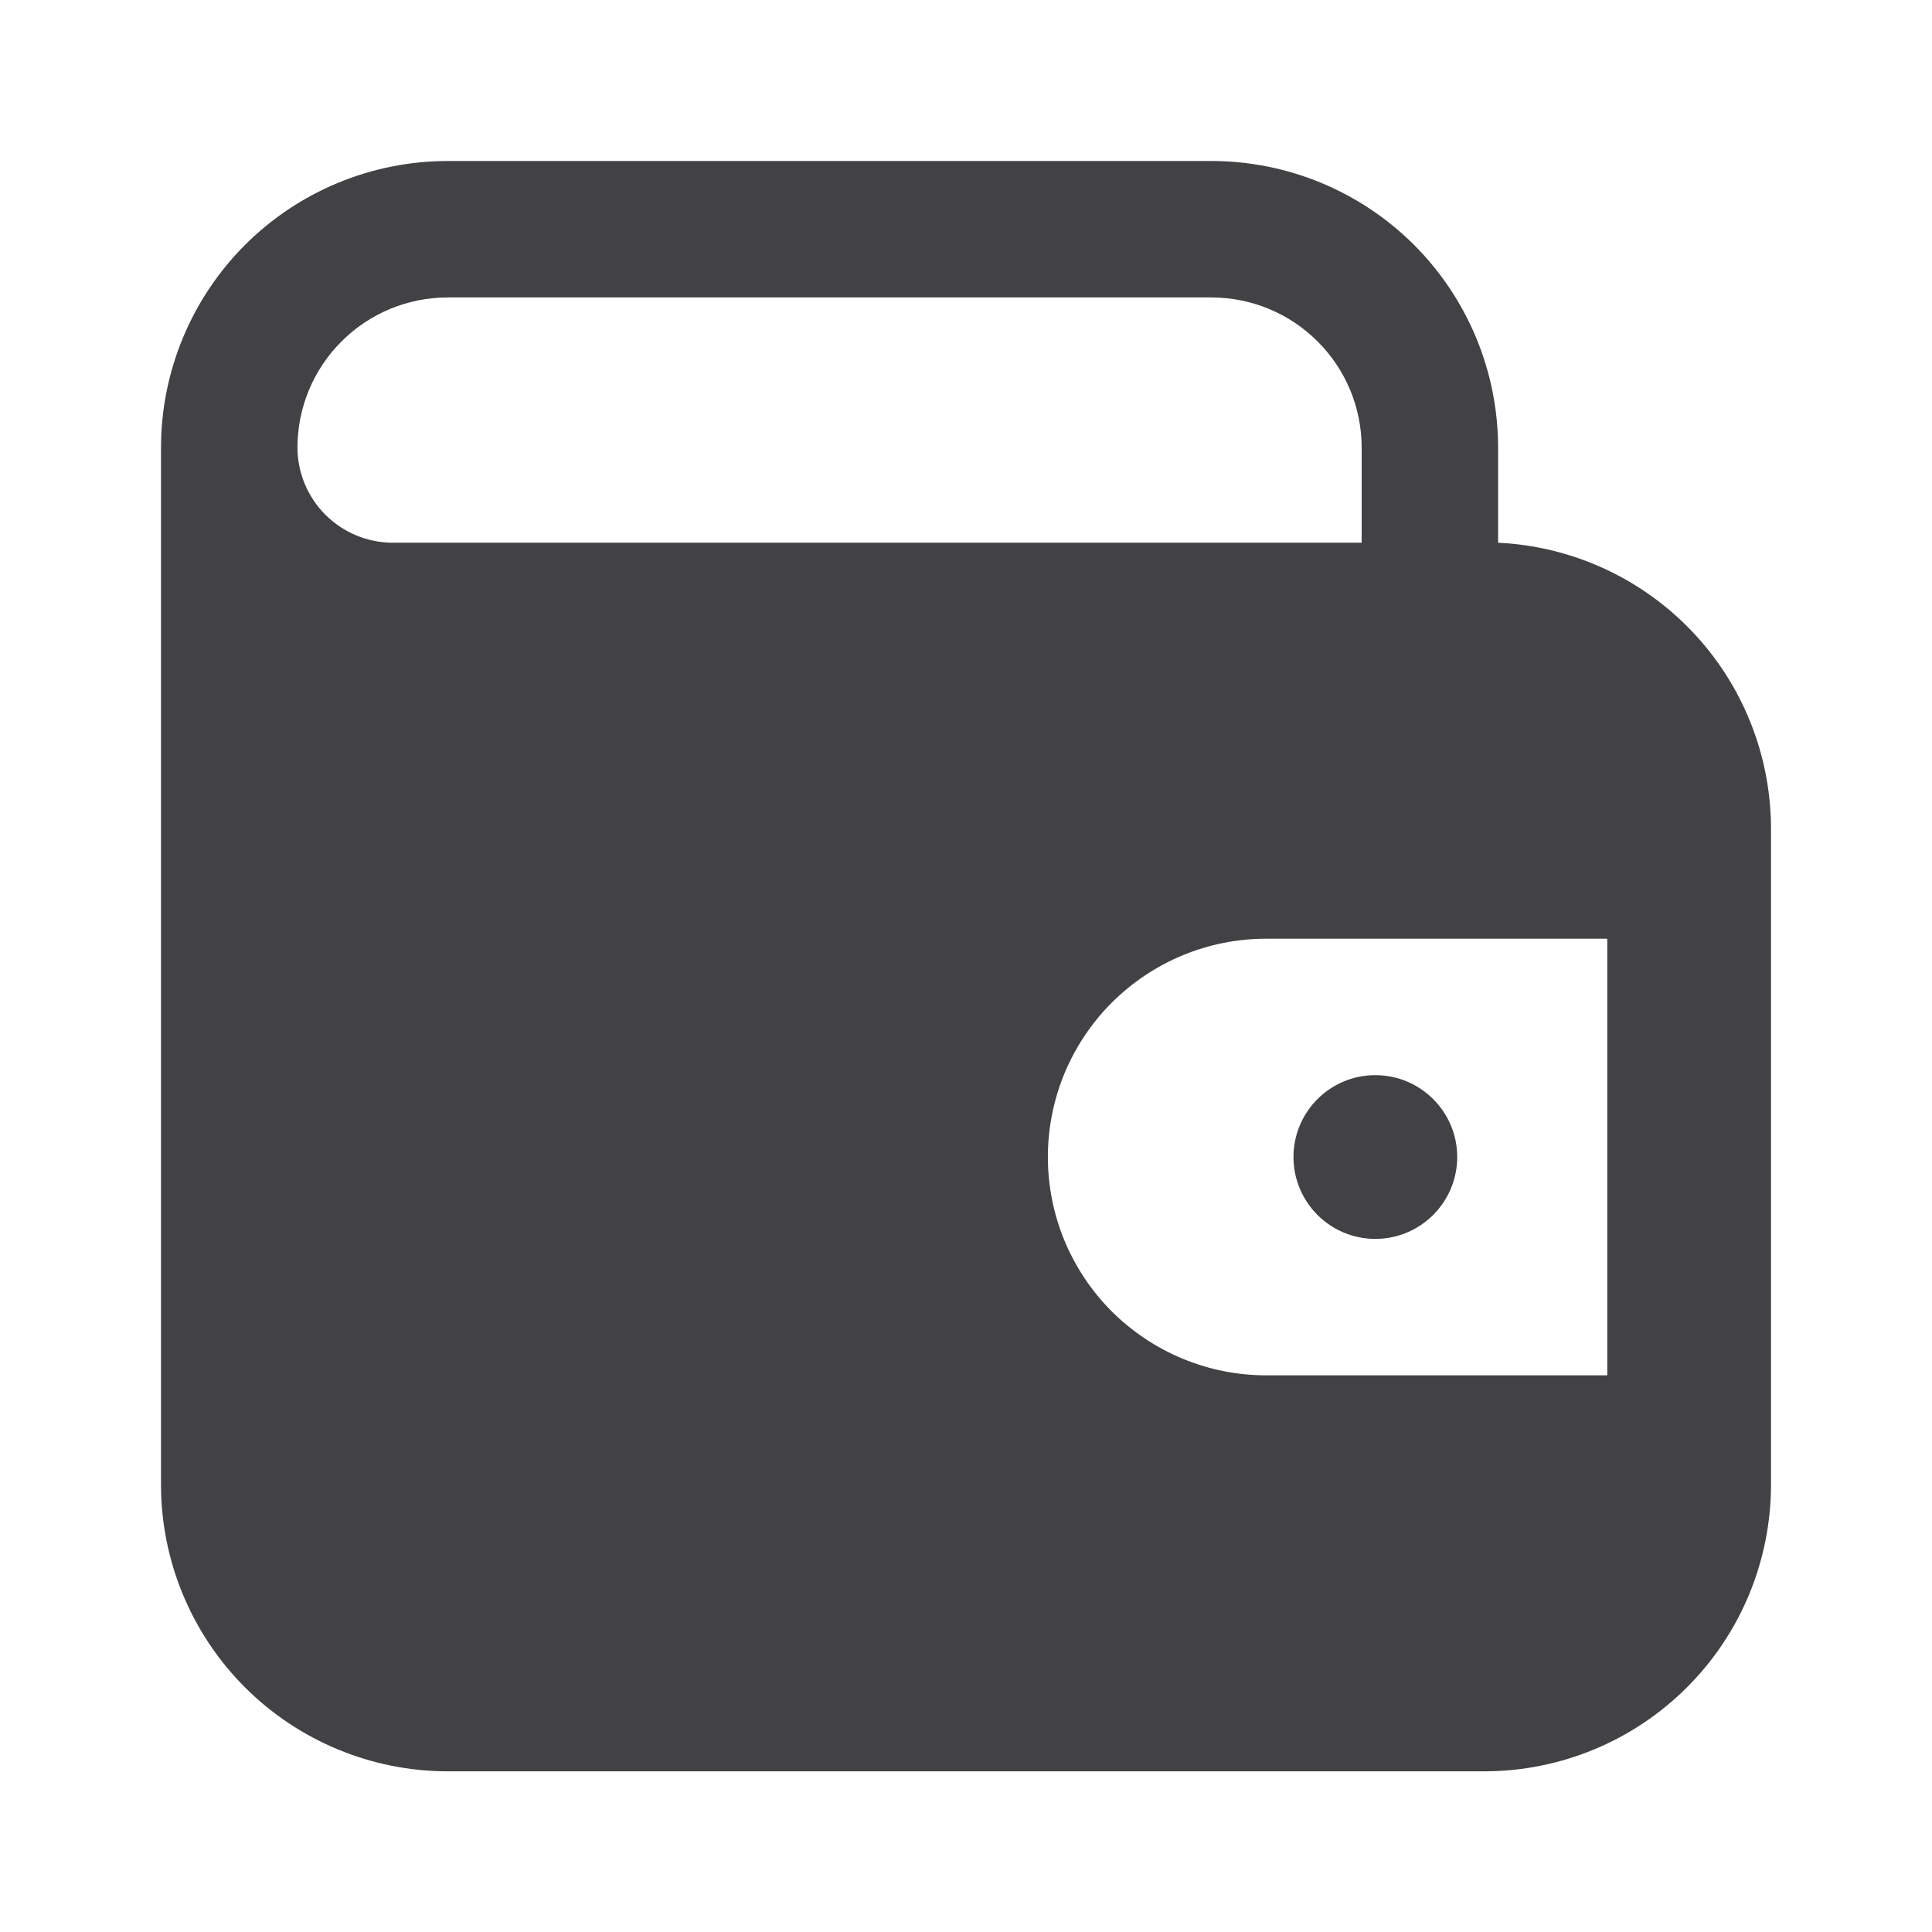 <svg width="24" height="24" viewBox="0 0 24 24" fill="none" xmlns="http://www.w3.org/2000/svg">
<path d="M18.61 6.742V5.559C18.609 4.616 18.234 3.711 17.567 3.043C16.899 2.376 15.995 2.001 15.051 2H5.559C4.616 2.001 3.711 2.376 3.043 3.043C2.376 3.711 2.001 4.616 2 5.559V18.445C2.001 19.389 2.376 20.293 3.043 20.961C3.711 21.628 4.616 22.003 5.559 22.004H18.445C19.388 22.002 20.292 21.626 20.958 20.959C21.625 20.292 21.999 19.388 22 18.445V10.305C22.002 9.389 21.651 8.507 21.02 7.844C20.388 7.18 19.525 6.785 18.61 6.742ZM4.881 6.742C4.567 6.742 4.266 6.617 4.044 6.396C3.821 6.174 3.696 5.873 3.695 5.559C3.696 5.065 3.892 4.591 4.242 4.242C4.591 3.892 5.065 3.696 5.559 3.695H15.051C15.545 3.696 16.019 3.892 16.368 4.242C16.718 4.591 16.915 5.065 16.915 5.559V6.742H4.881ZM19.966 17.085H15.729C15.373 17.085 15.02 17.015 14.691 16.878C14.362 16.742 14.063 16.542 13.811 16.291C13.559 16.039 13.36 15.74 13.223 15.411C13.087 15.082 13.017 14.729 13.017 14.373C13.017 14.017 13.087 13.664 13.223 13.335C13.36 13.006 13.559 12.707 13.811 12.455C14.063 12.204 14.362 12.004 14.691 11.867C15.02 11.731 15.373 11.661 15.729 11.661H19.966V17.085Z" fill="#424245"/>
<path d="M17.085 15.39C17.646 15.39 18.102 14.934 18.102 14.373C18.102 13.811 17.646 13.356 17.085 13.356C16.523 13.356 16.068 13.811 16.068 14.373C16.068 14.934 16.523 15.39 17.085 15.39Z" fill="#424245"/>
</svg>
